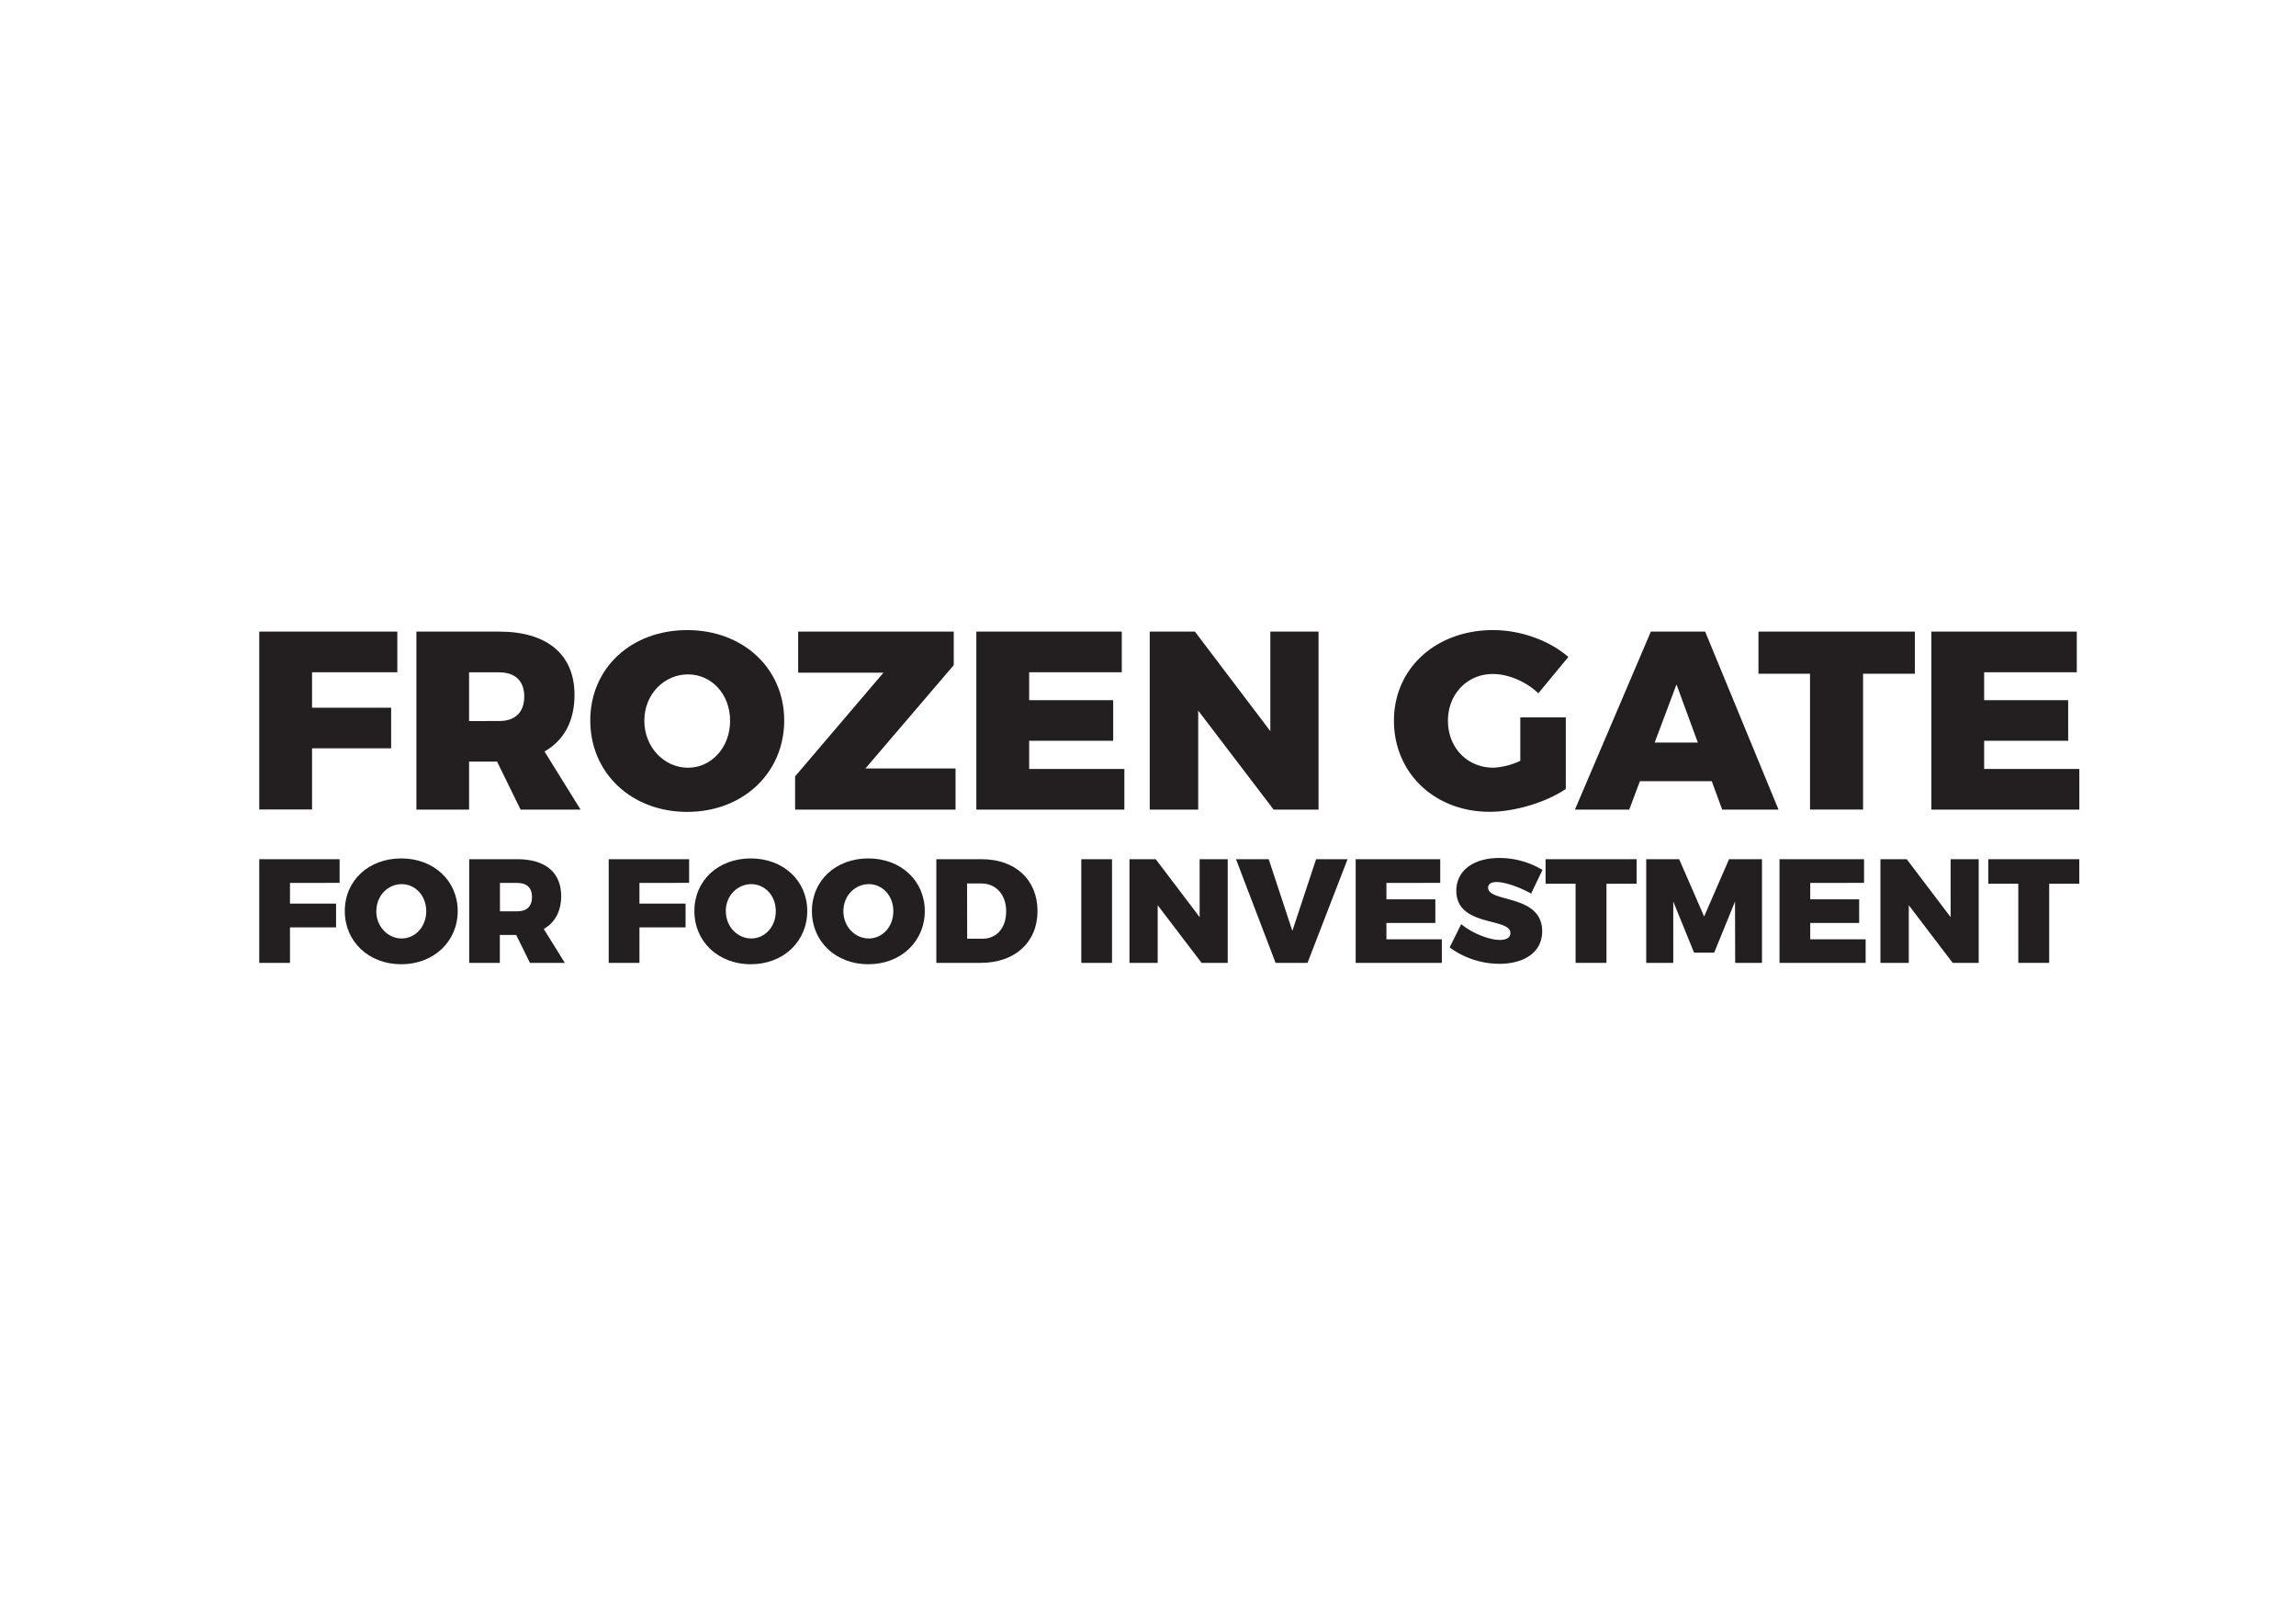 <svg id="Layer_1" data-name="Layer 1" xmlns="http://www.w3.org/2000/svg" viewBox="0 0 841.89 595.28"><defs><style>.cls-1{fill:#231f20;}</style></defs><path class="cls-1" d="M114.42,246.46v13h29v14.89h-29v22.43H95.06V231.56h50.63v14.9Z"/><path class="cls-1" d="M182.27,279.22H172v17.59H152.68V231.56h30.43c17.5,0,27.55,8.38,27.55,23.18,0,9.68-3.91,16.76-11,20.76l13.22,21.31h-22Zm.84-14.89c5.77,0,9.12-3.17,9.12-9,0-5.68-3.35-8.84-9.12-8.84H172v17.87Z"/><path class="cls-1" d="M287.55,264.14c0,19.18-15.08,33.51-35.56,33.51s-35.55-14.24-35.55-33.51S231.51,231,252,231,287.55,245.06,287.55,264.14Zm-51.29.1c0,9.86,7.45,17.22,16,17.22s15.45-7.36,15.45-17.22-6.89-17-15.45-17S236.26,254.37,236.26,264.24Z"/><path class="cls-1" d="M317.33,281.73h33.05v15.08H291.55V284.62l32.39-38H292.67V231.56h57.05v12.29Z"/><path class="cls-1" d="M377.37,246.46V256.7h30.81v14.89H377.37v10.33h34.91v14.89H358V231.56h53.33v14.9Z"/><path class="cls-1" d="M467,296.81l-27.65-36.3v36.3H421.58V231.56h16.57l27.65,36.49V231.56h17.68v65.25Z"/><path class="cls-1" d="M574.14,263v26.24c-7.07,4.84-18.61,8.38-27.92,8.38-20.2,0-35.09-14.24-35.09-33.41S526.48,231,547.52,231c10,0,20.66,3.81,27.55,9.86l-11,13.31c-4.47-4.28-11-7.07-16.66-7.07-9.4,0-16.48,7.35-16.48,17.13,0,9.95,7.17,17.22,16.66,17.22a26.19,26.19,0,0,0,9.87-2.52V263Z"/><path class="cls-1" d="M601.32,286.39l-3.91,10.42H577.49l27.84-65.25h19.91l26.9,65.25H631.48l-3.82-10.42Zm13.41-35.46-8,21.31h15.83Z"/><path class="cls-1" d="M683.14,247v49.79H663.69V247h-18.9V231.56h57.34V247Z"/><path class="cls-1" d="M727.54,246.46V256.7h30.81v14.89H727.54v10.33h34.9v14.89H708.18V231.56h53.33v14.9Z"/><path class="cls-1" d="M106.33,323.7v7.58h16.9V340h-16.9V353H95.06V315h29.47v8.67Z"/><path class="cls-1" d="M167.83,334c0,11.17-8.78,19.51-20.7,19.51s-20.7-8.29-20.7-19.51,8.78-19.29,20.7-19.29S167.83,322.89,167.83,334Zm-29.86.06c0,5.74,4.34,10,9.32,10s9-4.28,9-10-4-9.92-9-9.92S138,328.3,138,334.05Z"/><path class="cls-1" d="M189.28,342.77h-6V353H172.05V315h17.72c10.19,0,16,4.88,16,13.49,0,5.64-2.28,9.75-6.39,12.08L207.11,353H194.32Zm.49-8.67c3.36,0,5.31-1.84,5.31-5.25s-2-5.15-5.31-5.15h-6.45v10.4Z"/><path class="cls-1" d="M234.47,323.7v7.58h16.91V340H234.47V353H223.2V315h29.48v8.67Z"/><path class="cls-1" d="M296,334c0,11.17-8.78,19.51-20.7,19.51s-20.69-8.29-20.69-19.51,8.77-19.29,20.69-19.29S296,322.89,296,334Zm-29.85.06c0,5.74,4.33,10,9.32,10s9-4.28,9-10-4-9.92-9-9.92S266.12,328.3,266.12,334.05Z"/><path class="cls-1" d="M339.1,334c0,11.17-8.78,19.51-20.7,19.51s-20.69-8.29-20.69-19.51,8.77-19.29,20.69-19.29S339.1,322.89,339.1,334Zm-29.85.06c0,5.74,4.33,10,9.32,10s9-4.28,9-10-4-9.92-9-9.92S309.25,328.3,309.25,334.05Z"/><path class="cls-1" d="M360,315c12.3,0,20.43,7.53,20.43,19s-8.29,19-20.81,19H343.33V315Zm-5.36,29.15h5.69c5.15,0,8.61-4,8.61-10.08s-3.73-10.18-9.15-10.18H354.6Z"/><path class="cls-1" d="M396.48,353V315h11.27v38Z"/><path class="cls-1" d="M440.59,353,424.5,331.88V353H414.15V315h9.64l16.09,21.24V315h10.3v38Z"/><path class="cls-1" d="M467.73,353l-14.52-38h12l8.67,26.28L482.58,315h11.54l-14.68,38Z"/><path class="cls-1" d="M508.37,323.7v6h17.94v8.67H508.37v6h20.32V353H497.1V315h31v8.67Z"/><path class="cls-1" d="M565.59,318.93l-4.17,8.67c-3.9-2.22-9.43-4.23-12.63-4.23-1.89,0-3.14.65-3.14,2.06,0,5.58,19.83,2.28,19.83,16,0,8.07-7.15,11.92-15.66,11.92a31,31,0,0,1-18.26-6l4.23-8.56c3.9,3.31,10.24,5.8,14.14,5.8,2.39,0,3.9-.81,3.9-2.55,0-5.74-19.83-2.11-19.83-15.49,0-7.32,6.23-12,15.72-12A30.65,30.65,0,0,1,565.59,318.93Z"/><path class="cls-1" d="M589.05,324v29H577.73V324h-11v-9h33.38v9Z"/><path class="cls-1" d="M636.25,353l-.06-22.48-7.64,18.74h-7.37l-7.63-18.74V353h-9.92V315h12.08l9.16,21L634,315h12.08v38Z"/><path class="cls-1" d="M663.77,323.7v6h17.94v8.67H663.77v6h20.32V353H652.5V315h31v8.67Z"/><path class="cls-1" d="M716,353l-16.09-21.13V353H689.51V315h9.65l16.09,21.24V315h10.29v38Z"/><path class="cls-1" d="M751.39,324v29H740.06V324h-11v-9h33.37v9Z"/></svg>